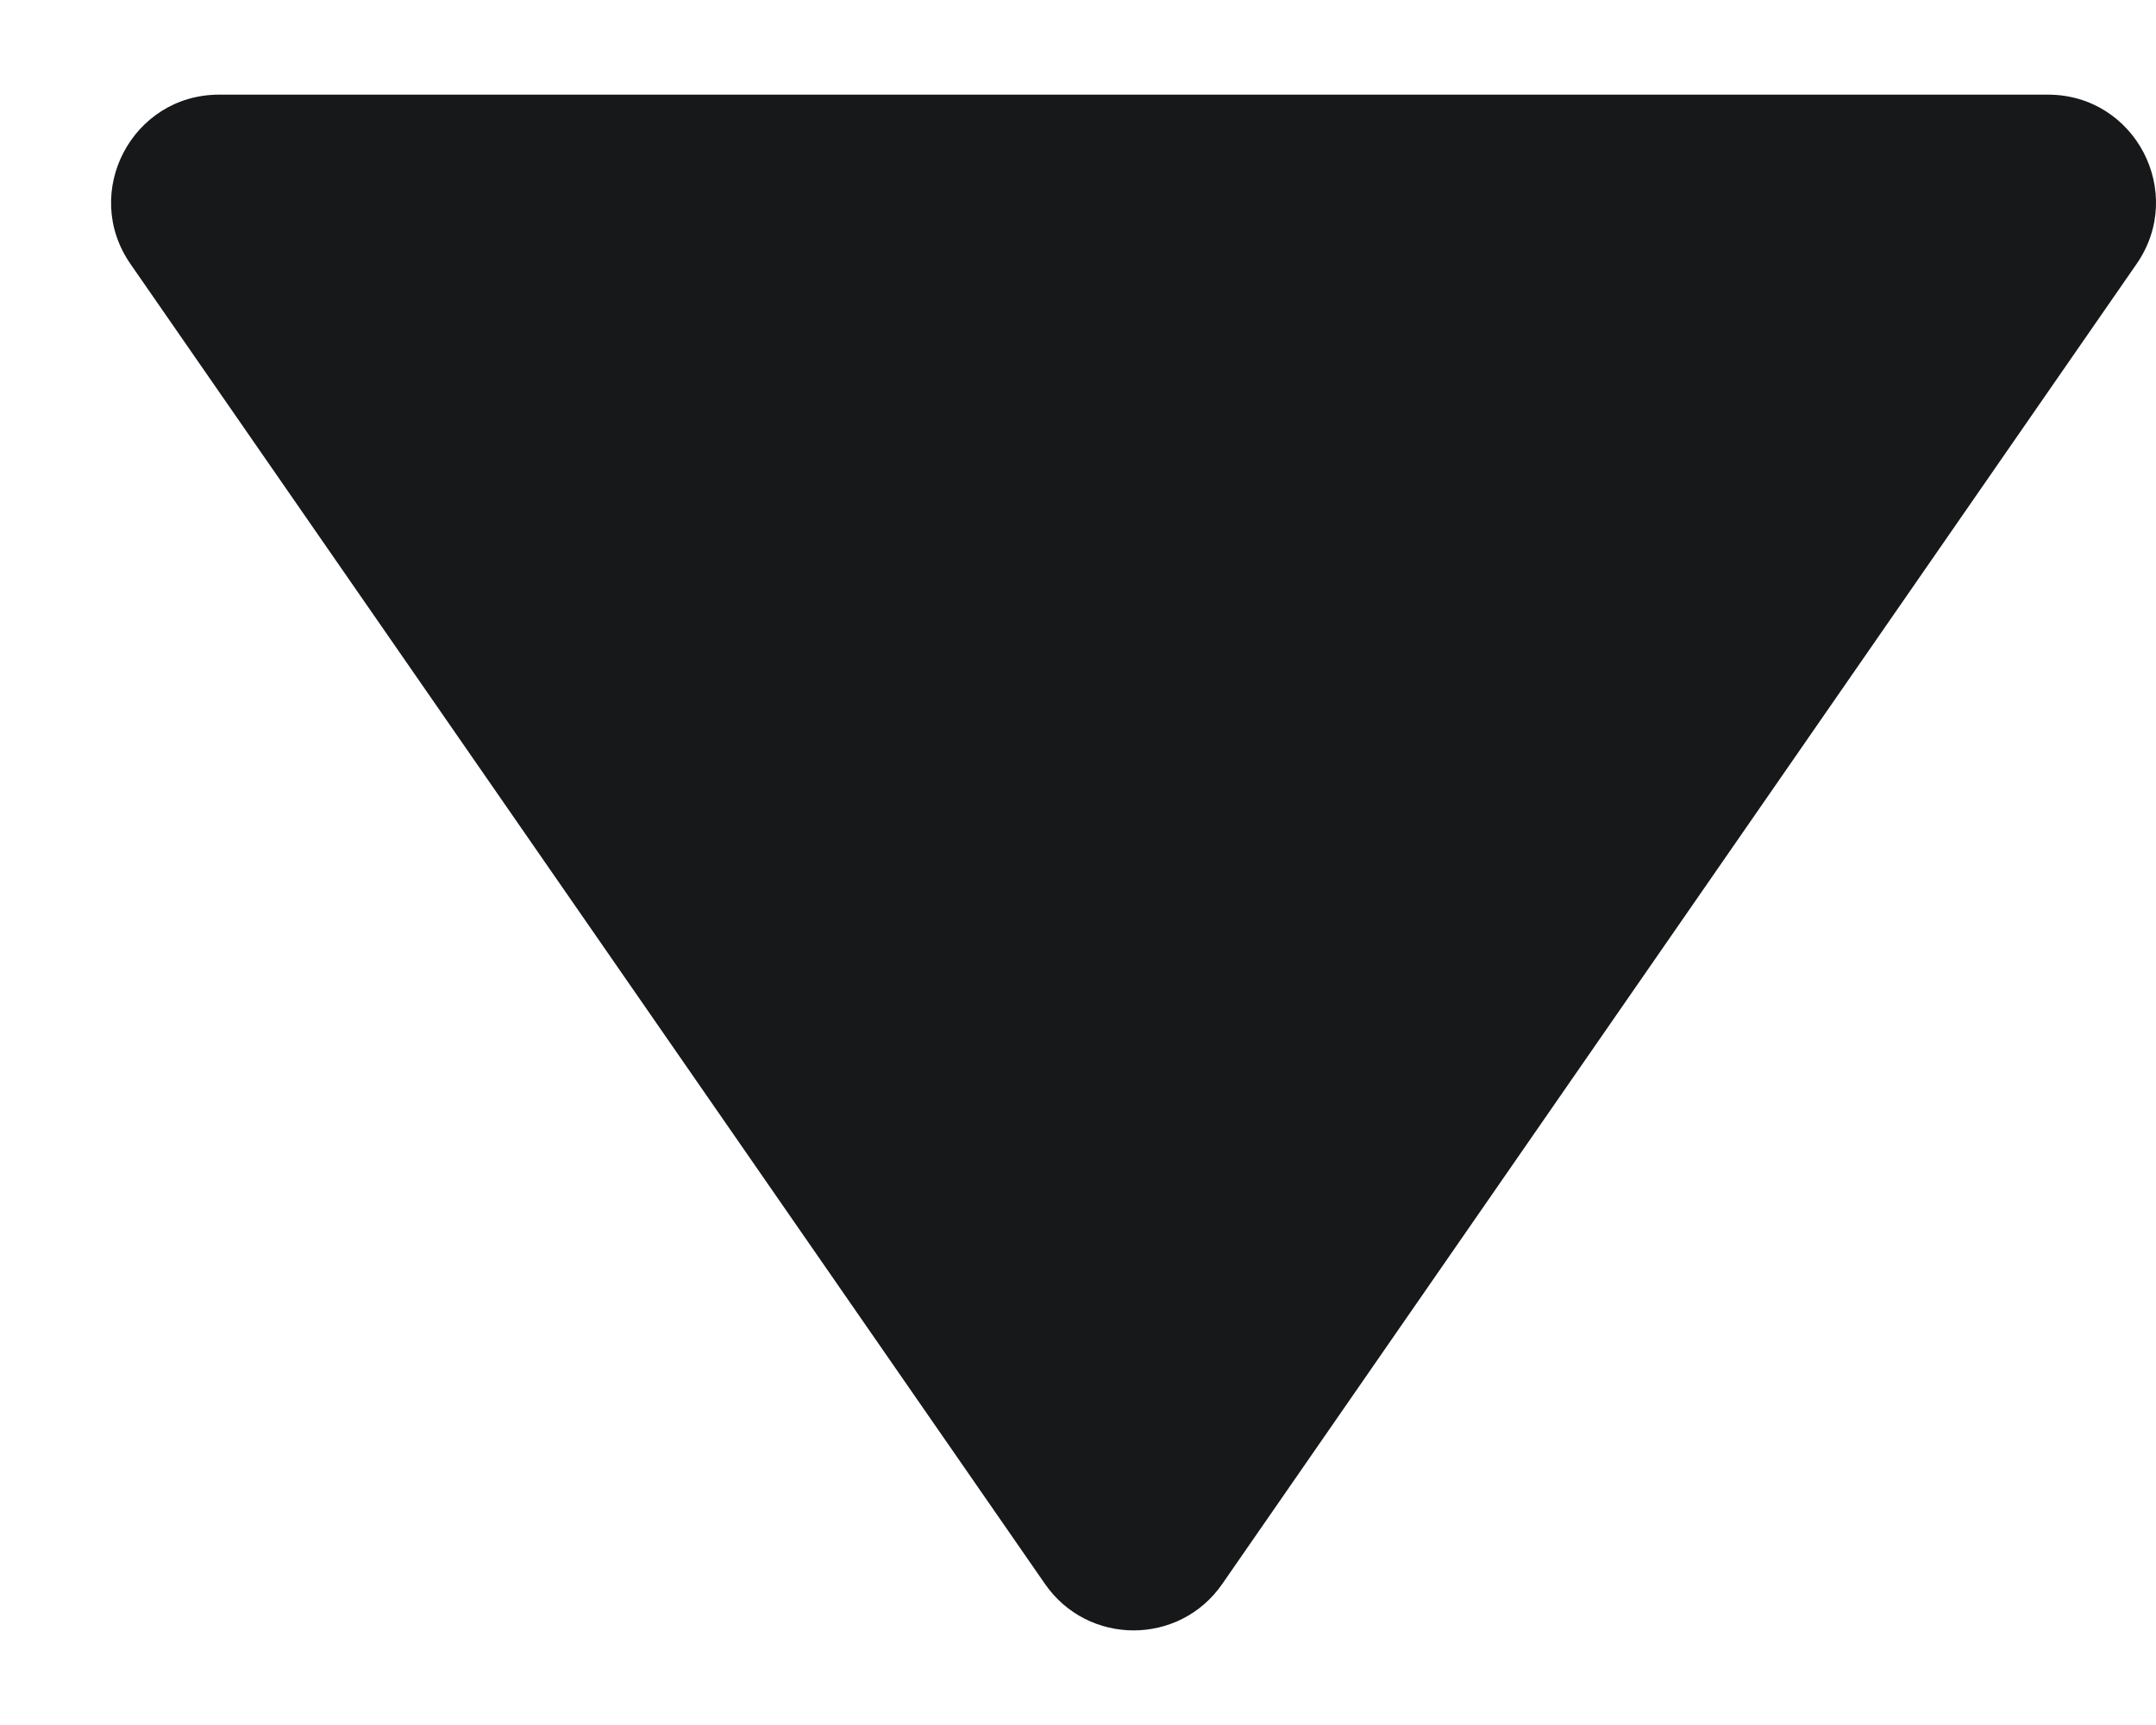 <svg width="10" height="8" viewBox="0 0 10 8" fill="none" xmlns="http://www.w3.org/2000/svg">
<path d="M5.669 7.346C5.47 7.633 5.046 7.633 4.847 7.346L0.605 1.224C0.375 0.892 0.613 0.439 1.016 0.439L9.499 0.439C9.903 0.439 10.14 0.892 9.91 1.224L5.669 7.346Z" fill="#171819"/>
</svg>
